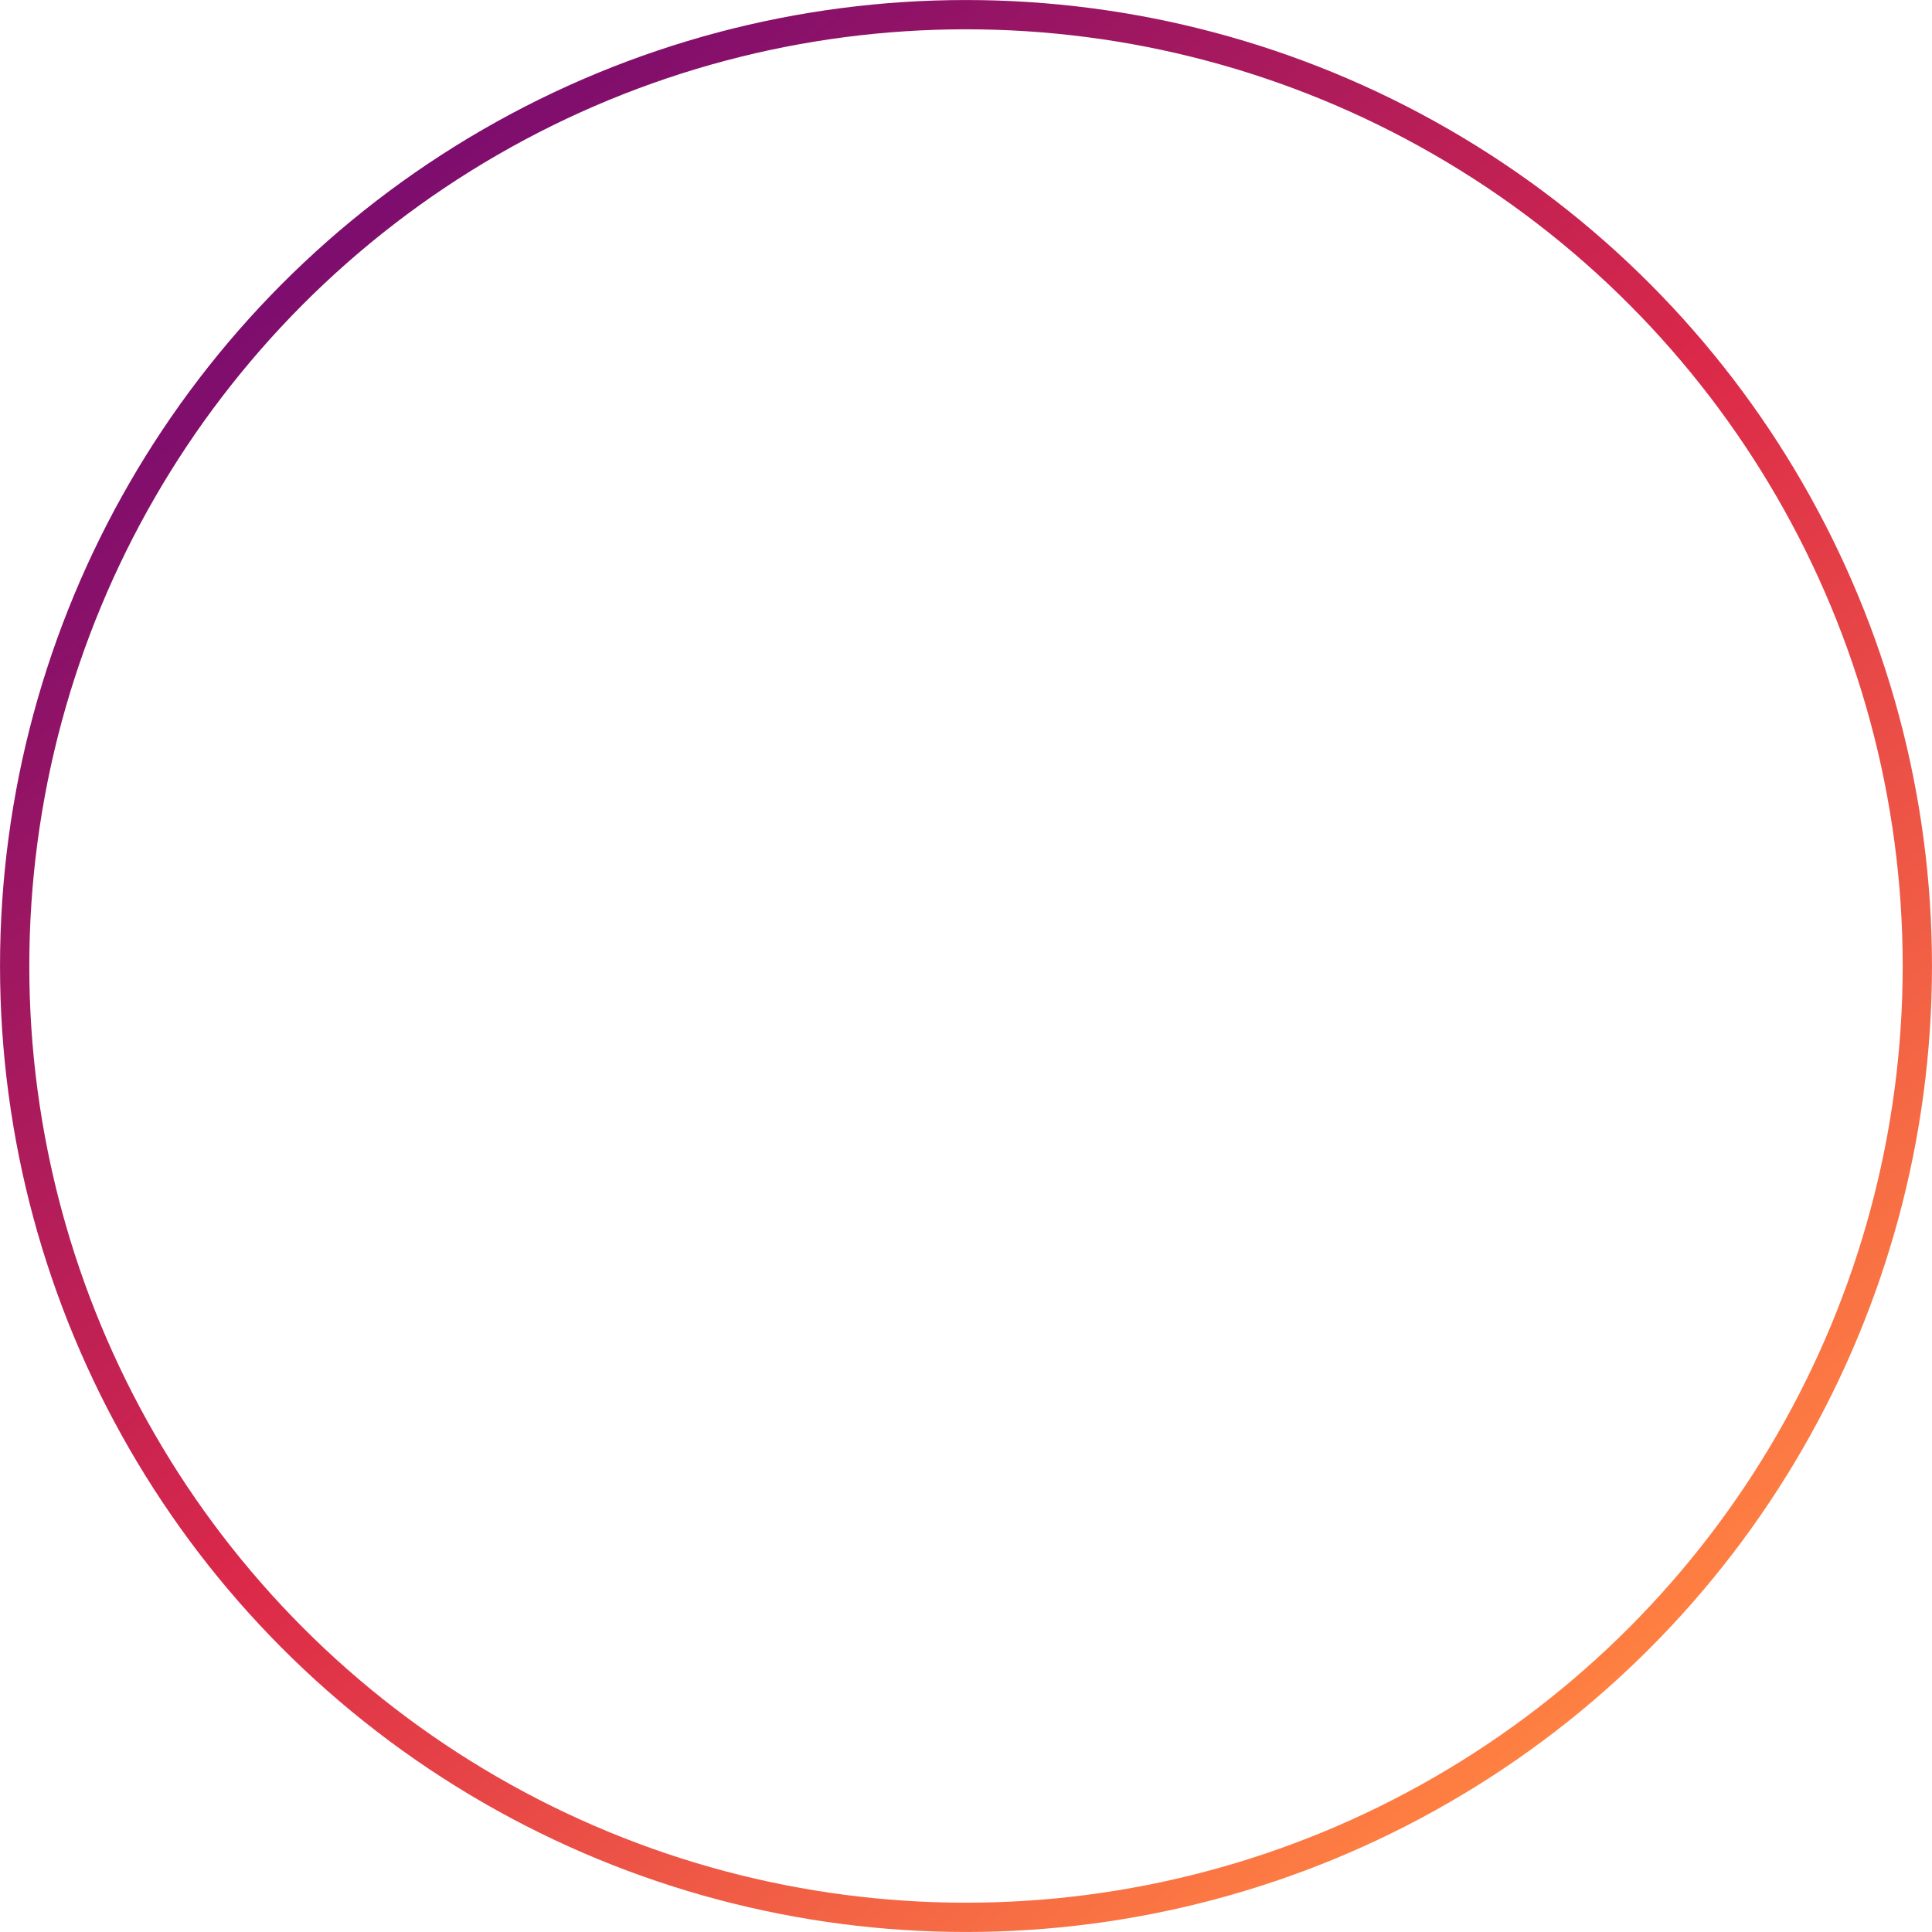 <svg xmlns="http://www.w3.org/2000/svg" xmlns:xlink="http://www.w3.org/1999/xlink" viewBox="0 0 660.02 660.02"><defs><style>.cls-1{fill:none;stroke-miterlimit:10;stroke-width:10px;stroke:url(#linear-gradient);}</style><linearGradient id="linear-gradient" x1="362.96" y1="1450.98" x2="362.96" y2="790.98" gradientTransform="matrix(0.77, -0.64, 0.64, 0.77, -668.59, -295.4)" gradientUnits="userSpaceOnUse"><stop offset="0" stop-color="#ff8142"/><stop offset="0.5" stop-color="#db2949"/><stop offset="1" stop-color="#7d0d6e"/></linearGradient></defs><g id="Layer_2" data-name="Layer 2"><g id="Planet"><circle class="cls-1" cx="330.01" cy="330.01" r="325"/></g></g></svg>